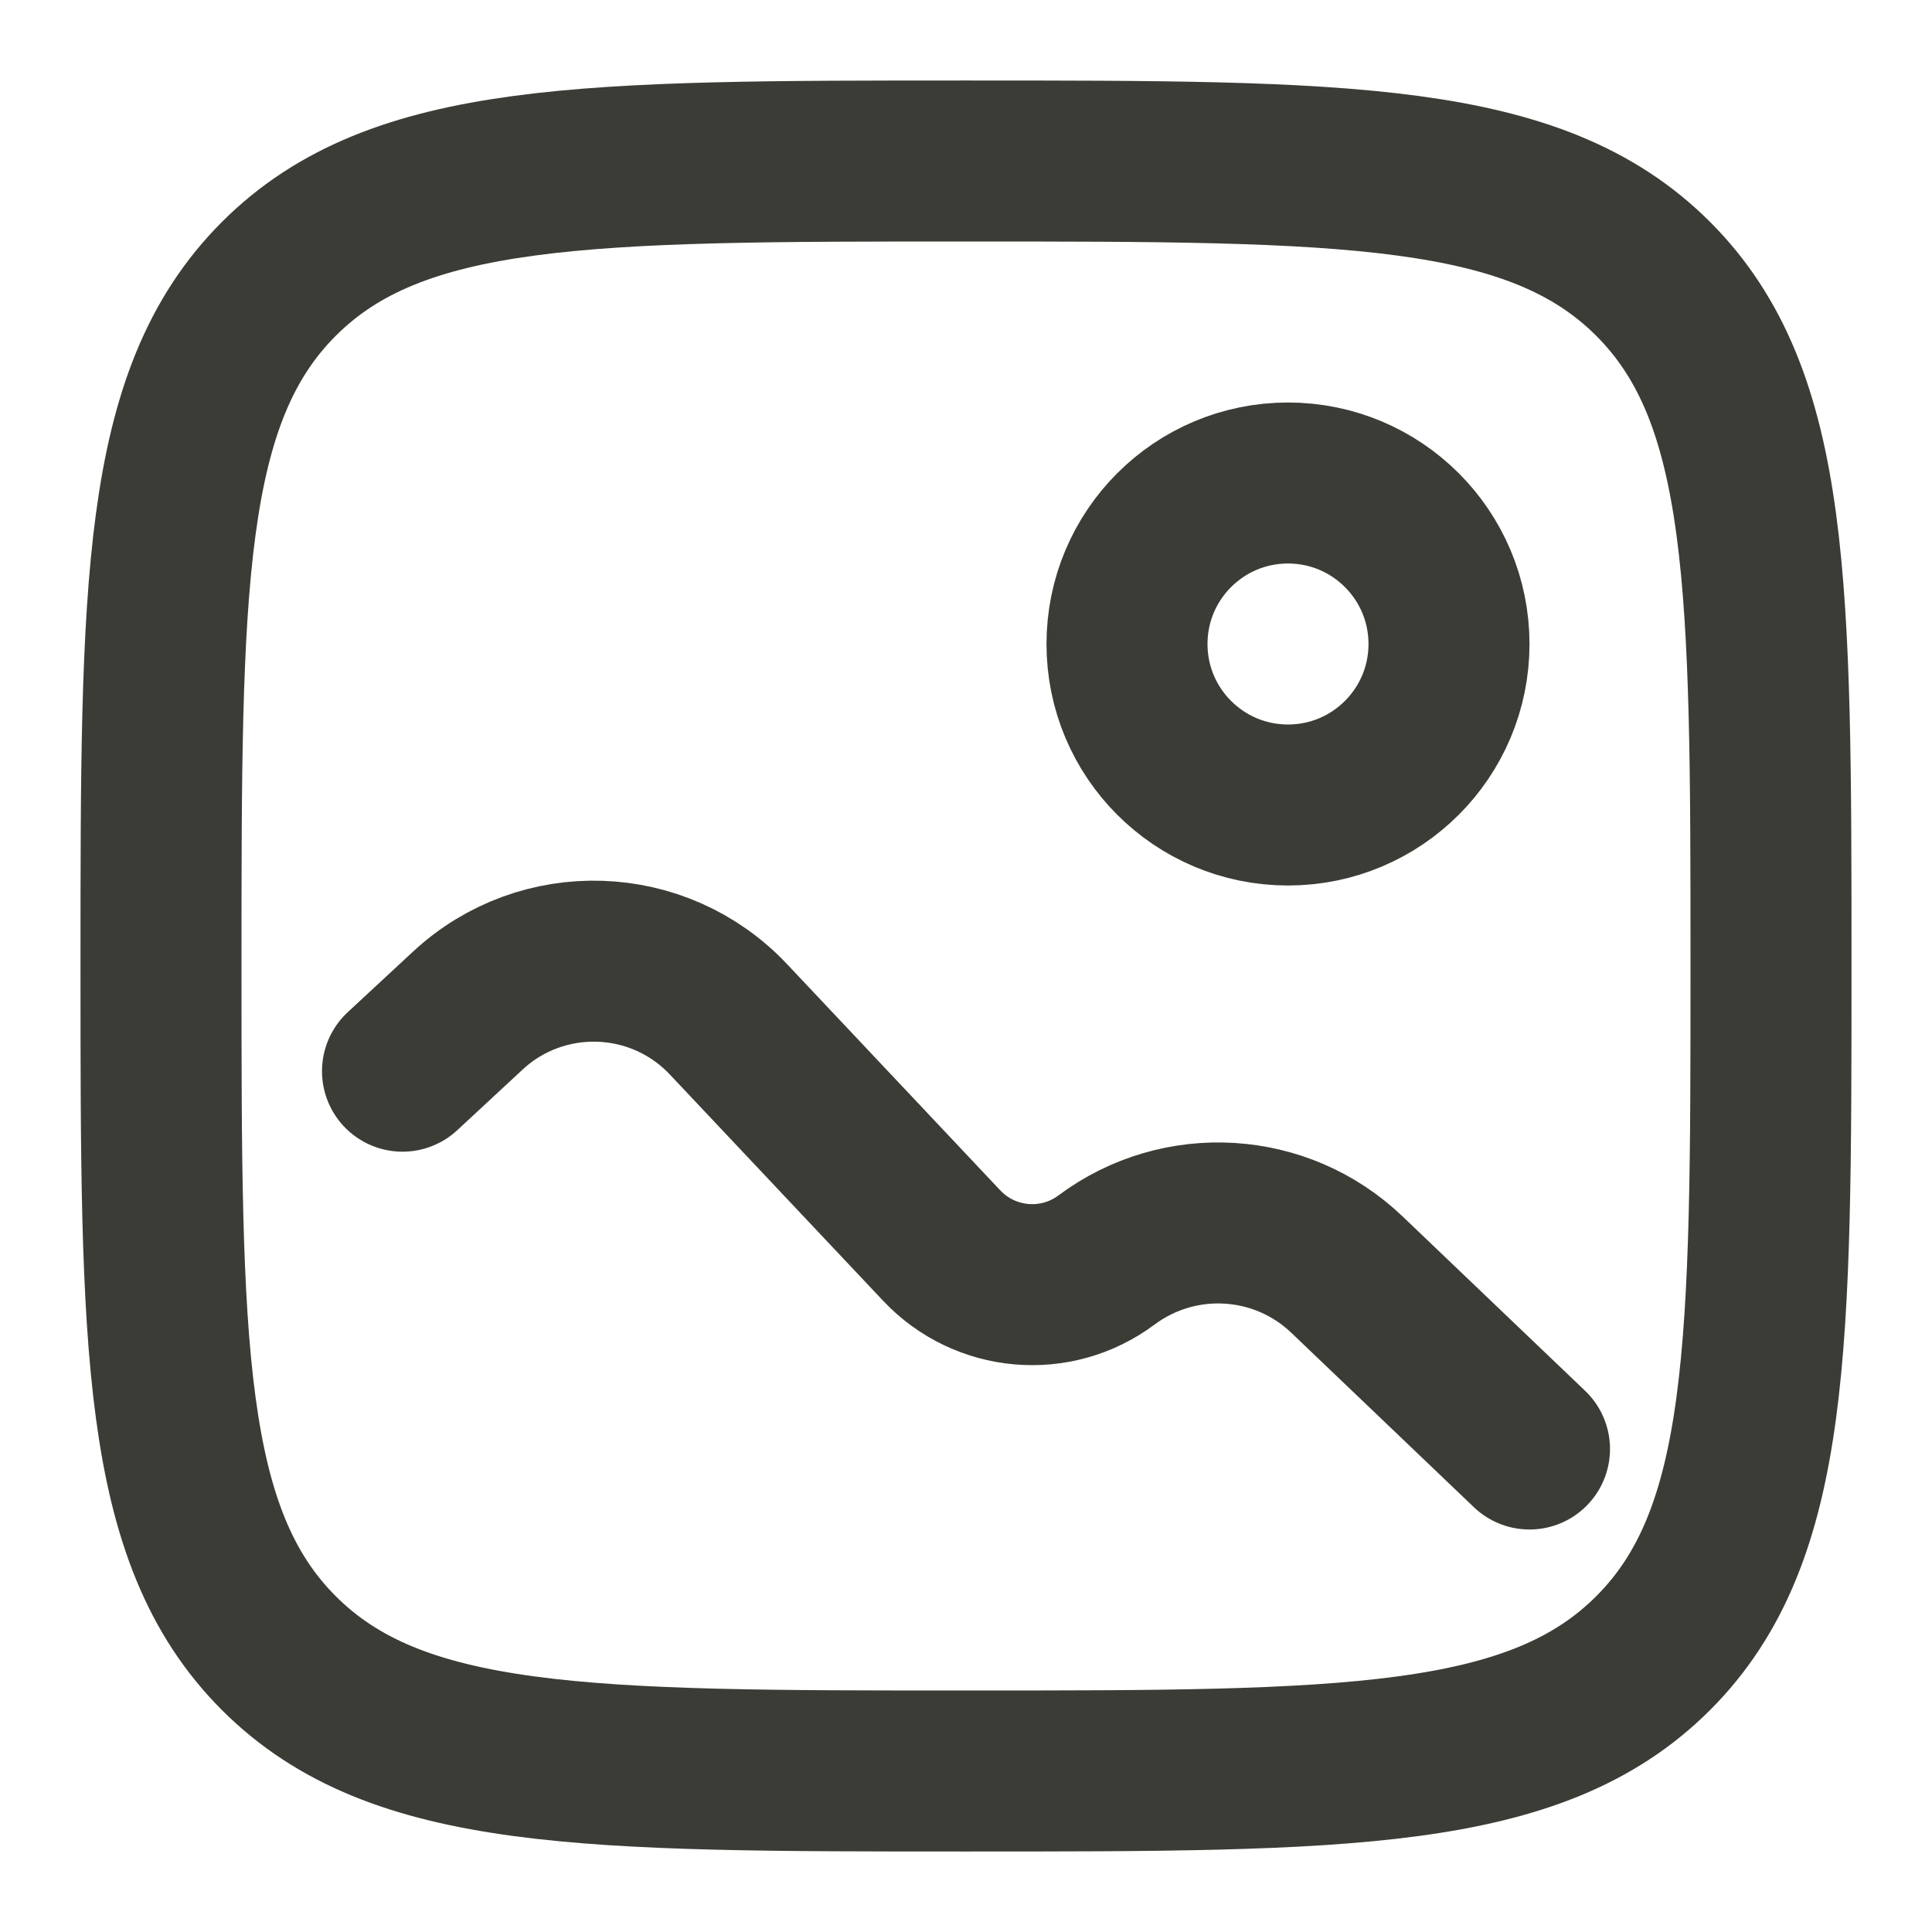 <svg width="18" height="18" viewBox="0 0 18 18" fill="none" xmlns="http://www.w3.org/2000/svg">
<g clip-path="url(#clip0_888_6265)">
<path d="M1.5 9C1.5 5.464 1.5 3.697 2.598 2.598C3.697 1.5 5.464 1.5 9 1.5C12.536 1.5 14.303 1.5 15.402 2.598C16.5 3.697 16.5 5.464 16.5 9C16.5 12.536 16.5 14.303 15.402 15.402C14.303 16.5 12.536 16.5 9 16.5C5.464 16.5 3.697 16.5 2.598 15.402C1.5 14.303 1.5 12.536 1.5 9Z" stroke="#3B3C36" stroke-width="1.5"/>
<circle cx="12" cy="6" r="1.5" stroke="#3B3C36" stroke-width="1.5"/>
<path d="M3.75 9.98L4.358 9.416C5.052 8.771 6.137 8.807 6.787 9.497L8.773 11.604C9.177 12.033 9.837 12.091 10.309 11.739C10.989 11.232 11.936 11.289 12.549 11.875L14.25 13.5" stroke="#3B3C36" stroke-width="1.5" stroke-linecap="round"/>
</g>
<defs>
<clipPath id="clip0_888_6265">
<rect width="18" height="18" fill="white"/>
</clipPath>
</defs>
</svg>
